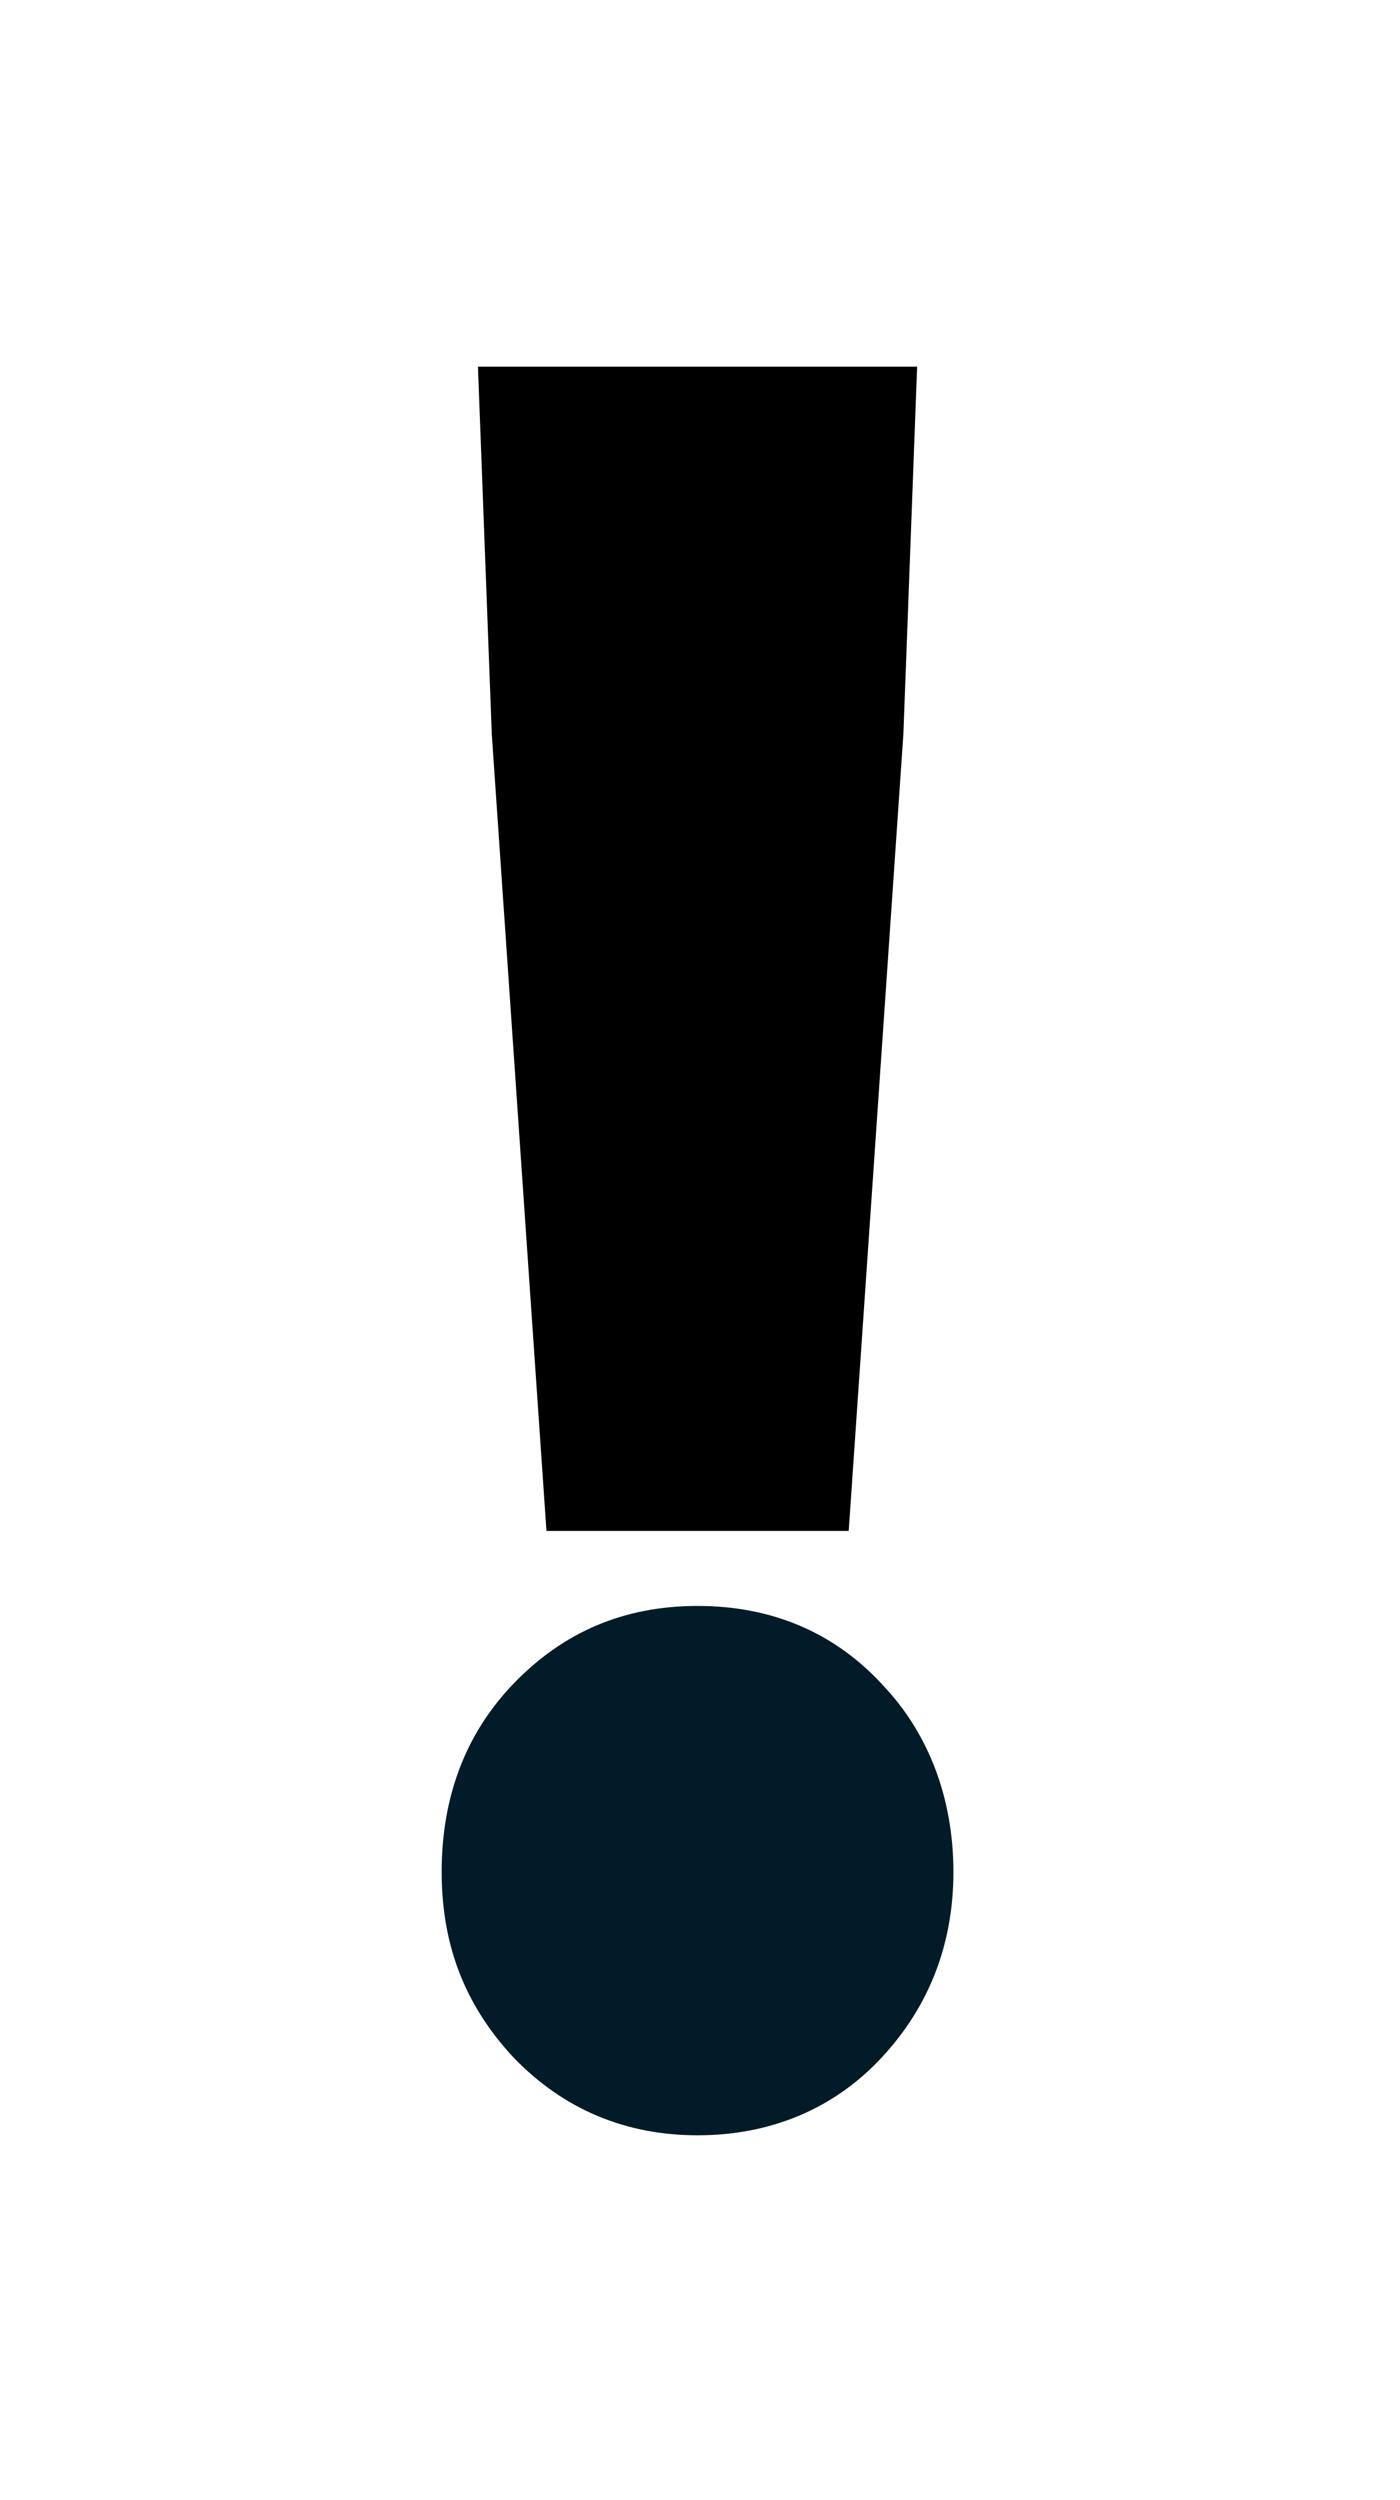 <svg width="168" height="300" viewBox="0 0 168 300" fill="none" xmlns="http://www.w3.org/2000/svg">
<path d="M65.575 183.7H101.845L108.405 88.11L110.055 44H57.355L59.015 88.11L65.575 183.7Z" fill="currentColor"/>
<path d="M105.81 202.06C100.01 195.81 92.53 192.7 83.7 192.7C74.87 192.7 67.59 195.83 61.62 202.03C55.82 208.06 53 215.69 53 224.61C53 233.53 55.86 240.66 61.57 246.83L61.6 246.86L61.63 246.89C67.6 253.09 75.04 256.22 83.71 256.22C92.38 256.22 100.04 253.11 105.85 246.84C111.56 240.67 114.41 233.19 114.41 224.62C114.41 216.05 111.6 208.1 105.82 202.08L105.81 202.06Z" fill="#021B28"/>
</svg>
